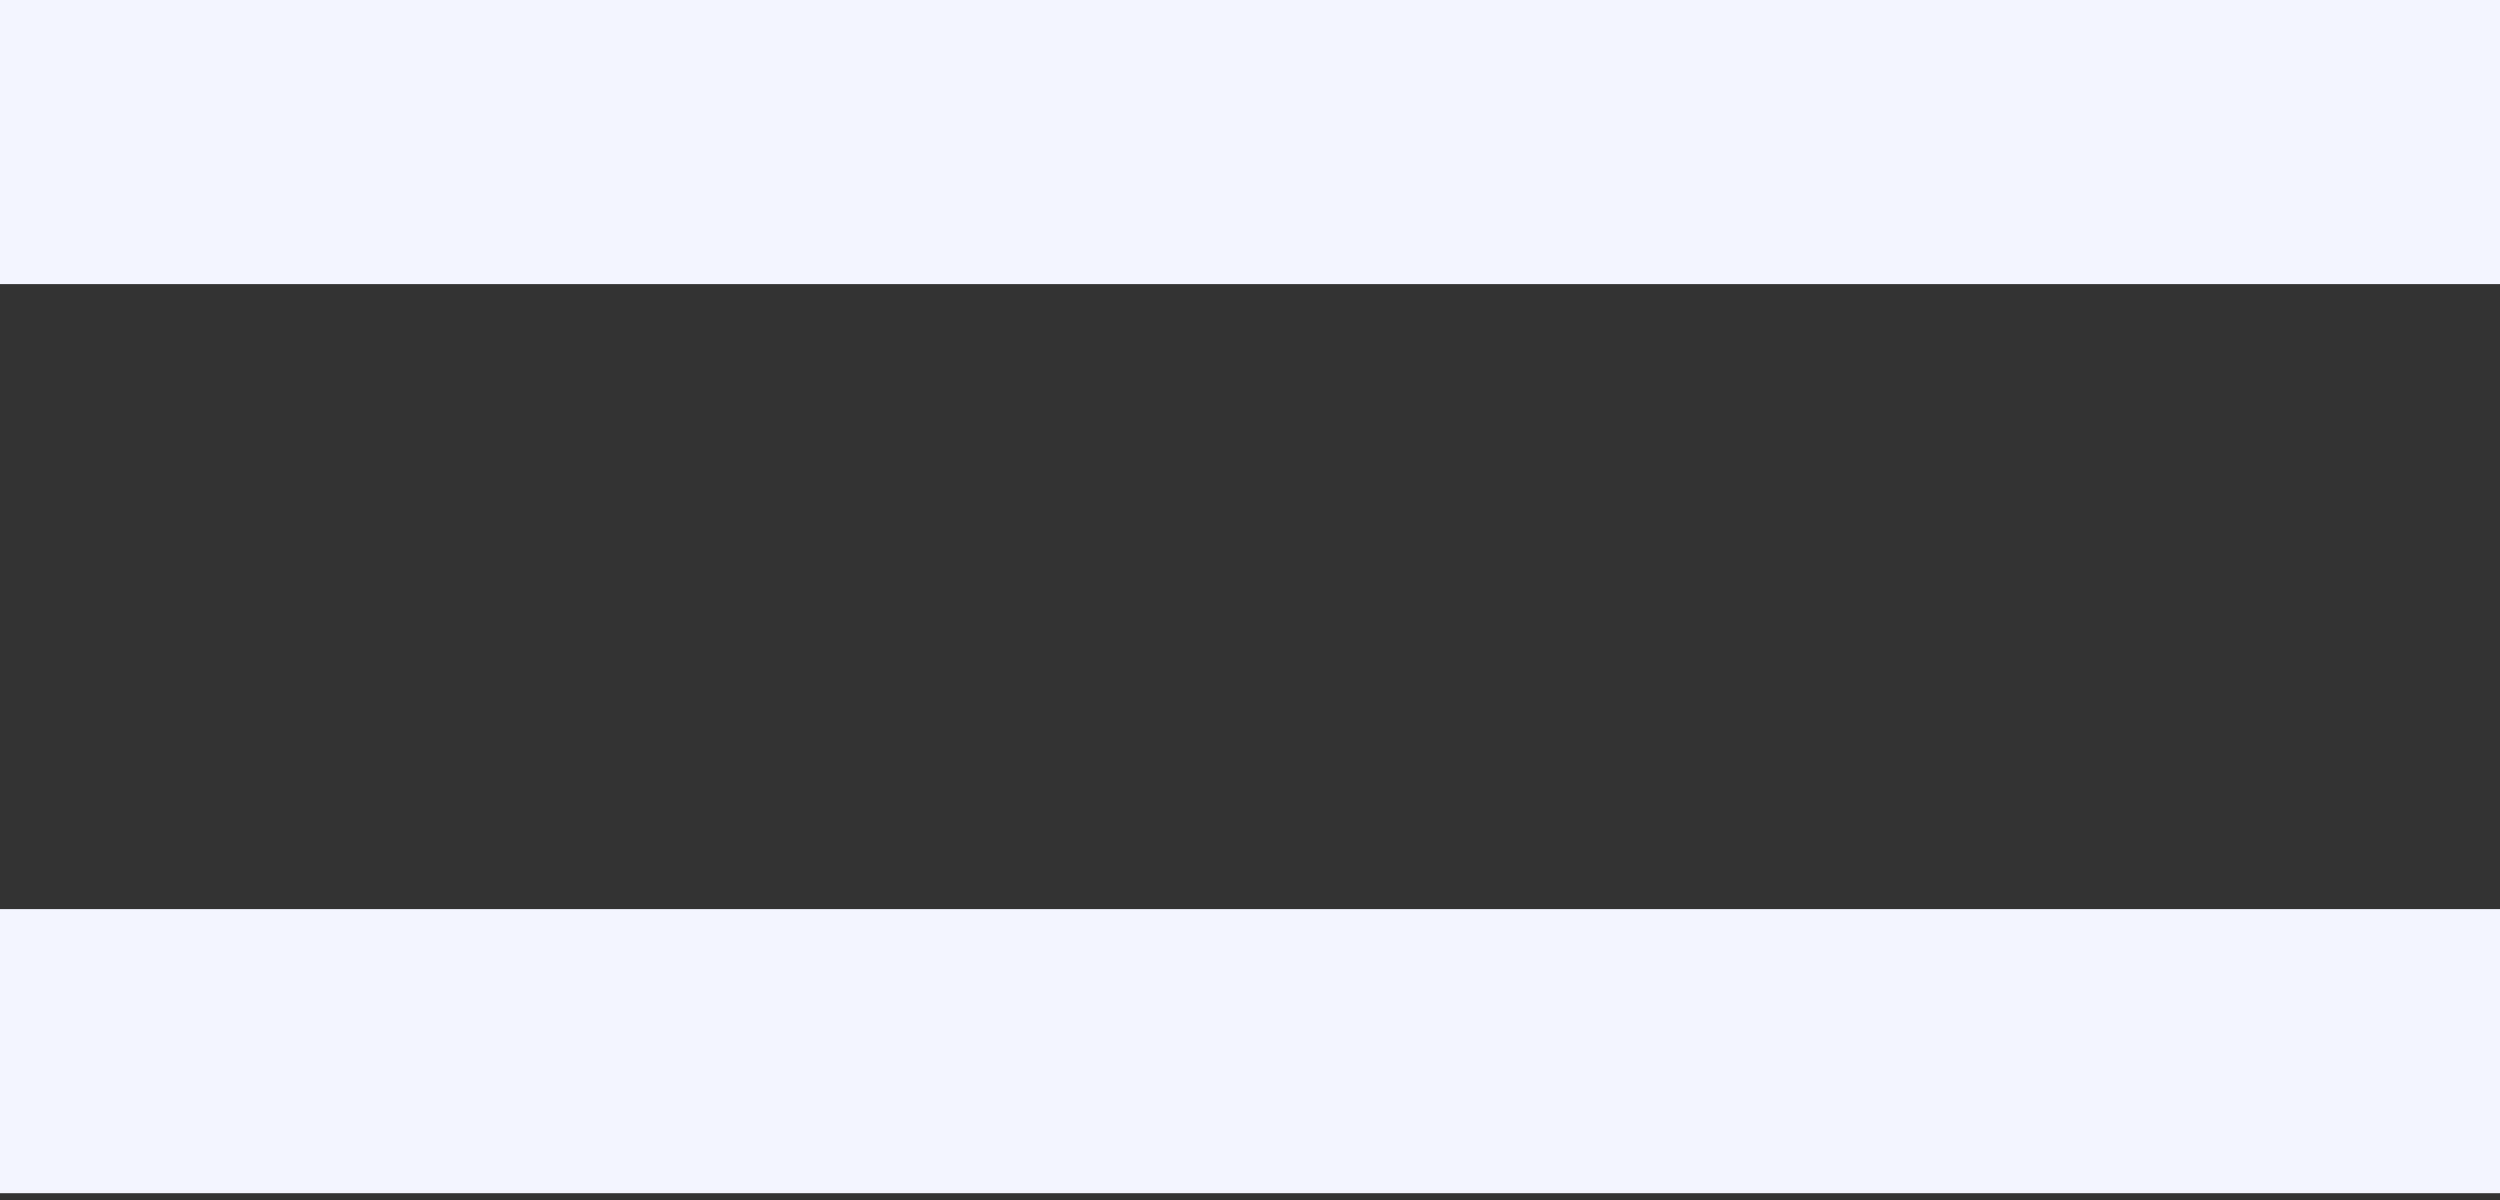 <svg width="25" height="12" viewBox="0 0 25 12" fill="none" xmlns="http://www.w3.org/2000/svg">
<rect x="0" y="0" width="25" height="12" fill="#333333" stroke="none"/>
<path fill-rule="evenodd" clip-rule="evenodd" d="M25 0H0V2.841H25V0ZM25 9.091H0V11.932H25V9.091Z" fill="#F3F5FF"/>
</svg>
